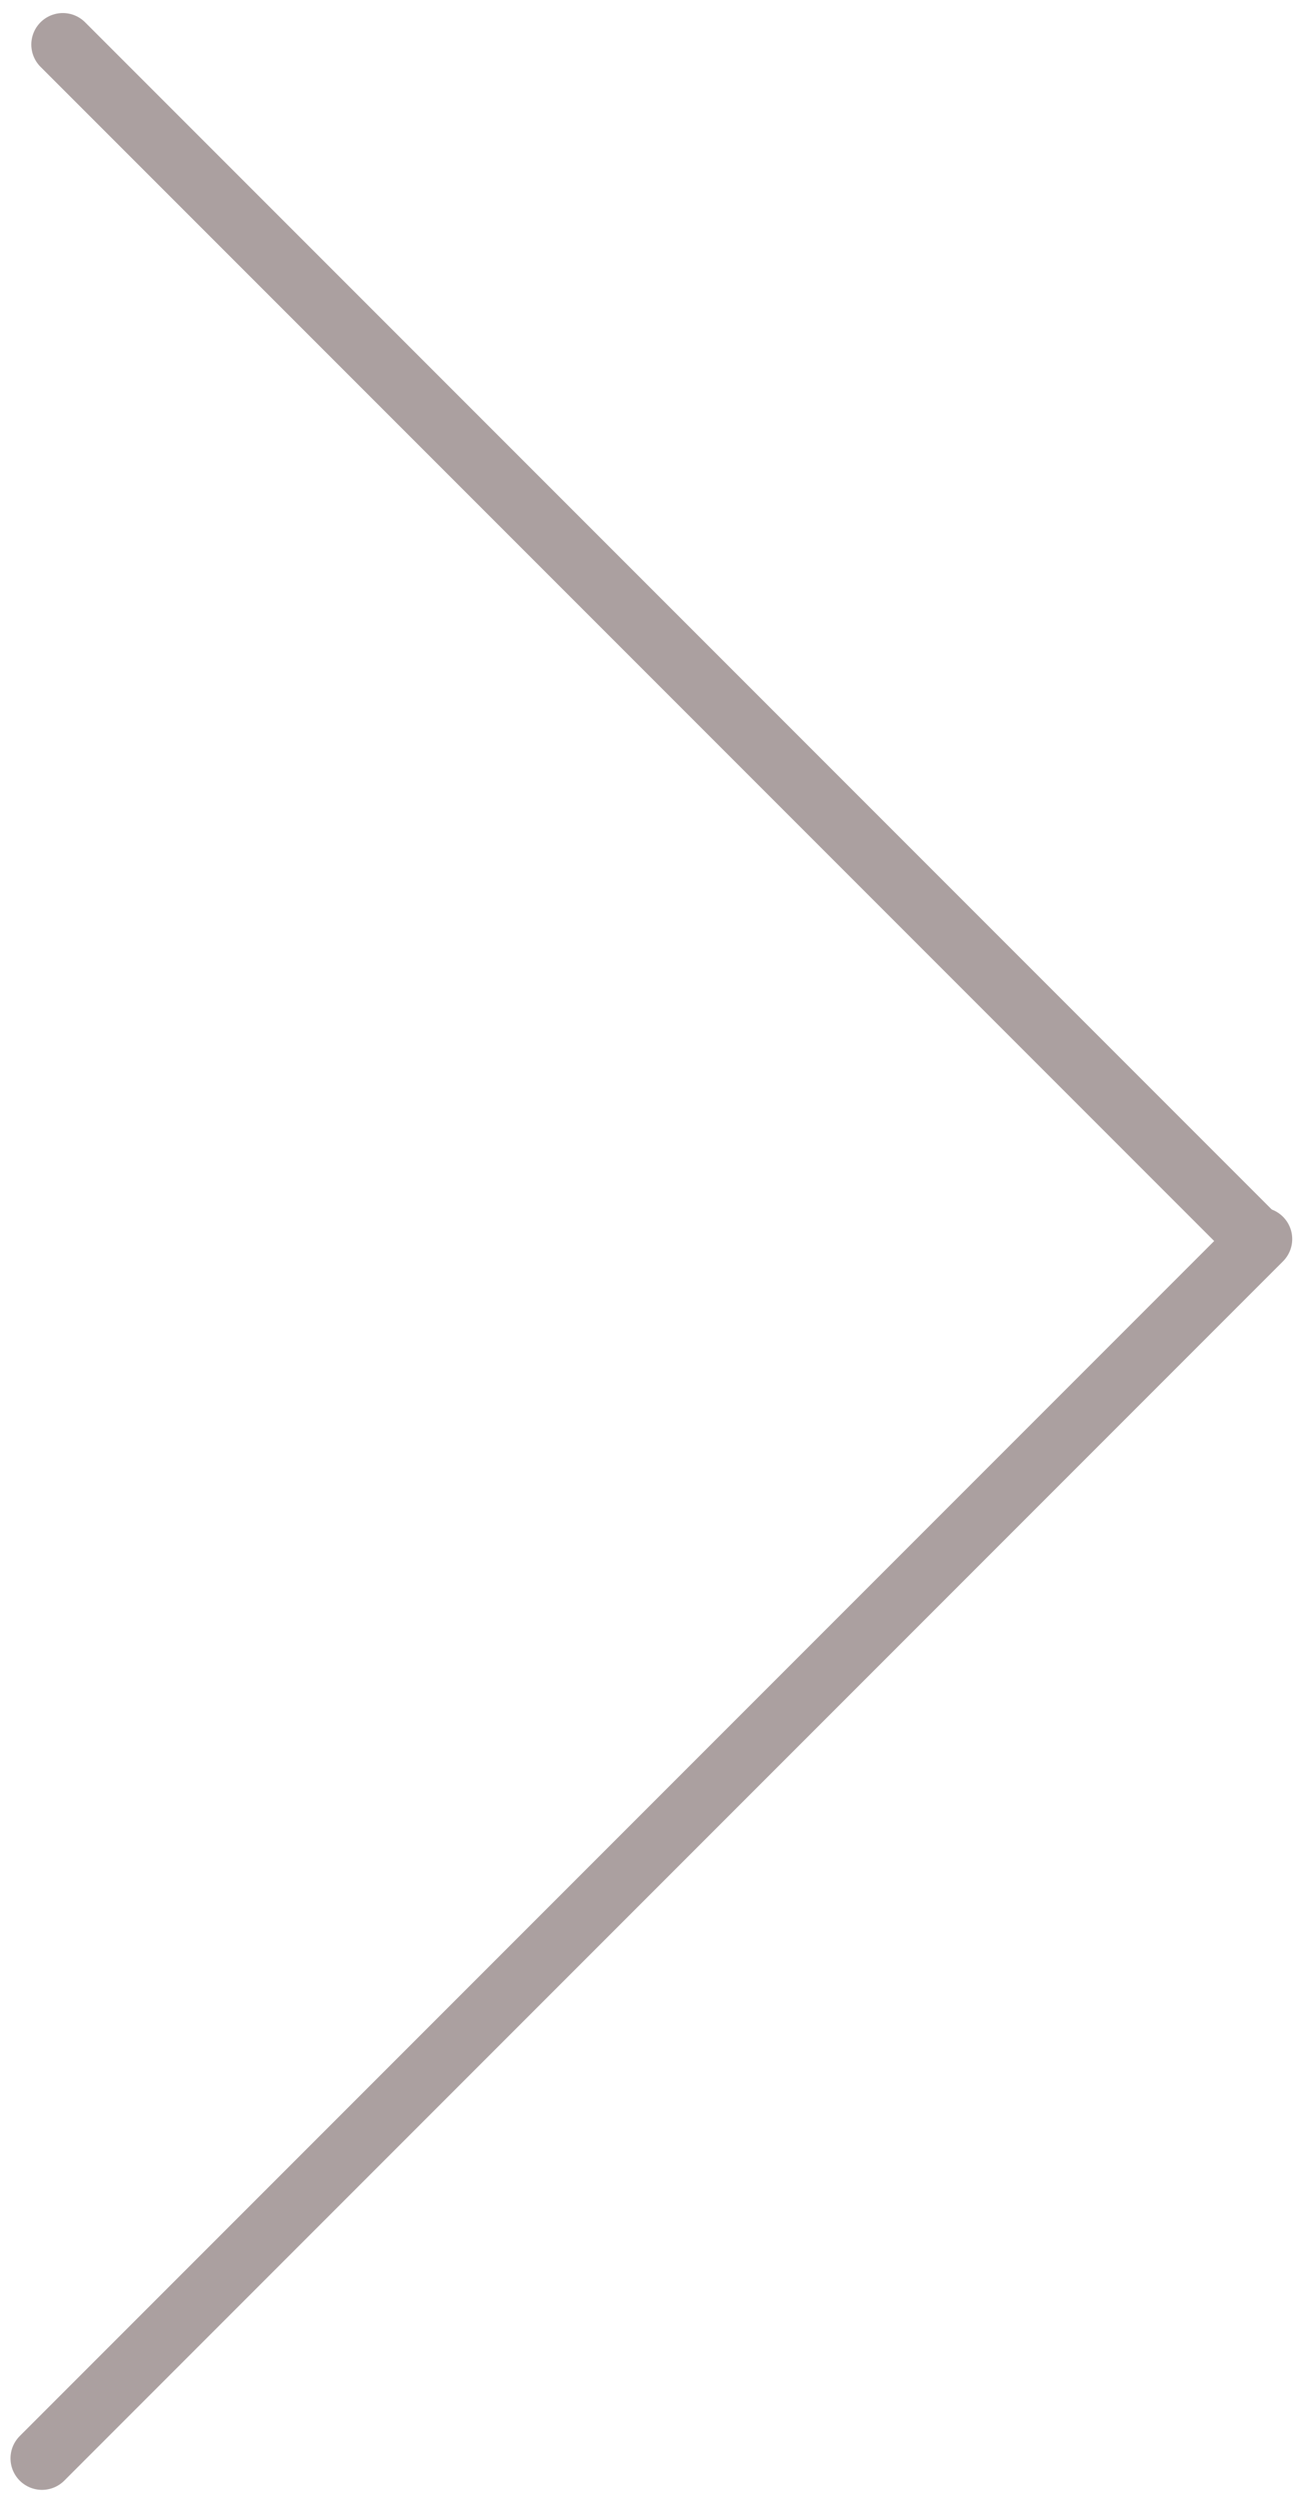 <svg width="62" height="119" viewBox="0 0 62 119" fill="none" xmlns="http://www.w3.org/2000/svg">
<path d="M60.034 58.974L2 117.008" stroke="#ABA0A0" stroke-width="3" stroke-miterlimit="16" stroke-linecap="round"/>
<line x1="59.879" y1="59.008" x2="2.991" y2="2.121" stroke="#ABA0A0" stroke-width="3" stroke-linecap="round"/>
</svg>
